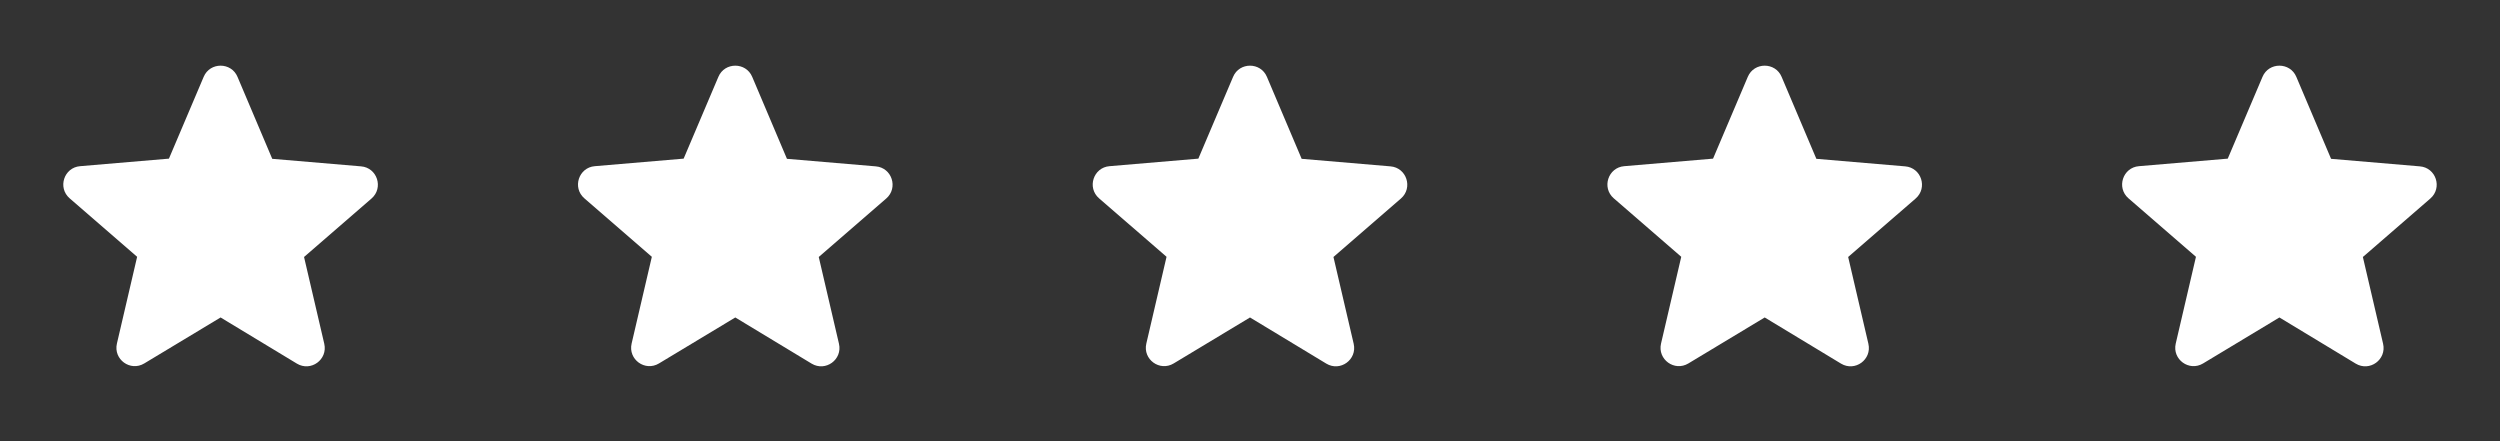 <svg width="136" height="24" viewBox="0 0 136 24" fill="none" xmlns="http://www.w3.org/2000/svg">
<rect x="0" y="0" width="136" height="24" fill="#333333" stroke="none"/>
<path d="M12 17.27L16.15 19.78C16.91 20.24 17.84 19.56 17.64 18.7L16.54 13.98L20.21 10.8C20.88 10.22 20.52 9.12 19.64 9.05L14.81 8.64L12.92 4.18C12.58 3.37 11.42 3.37 11.08 4.18L9.19 8.63L4.36 9.04C3.48 9.11 3.12 10.21 3.79 10.79L7.46 13.97L6.36 18.69C6.16 19.55 7.09 20.23 7.85 19.77L12 17.27Z" fill="white"/>
<path d="M40 17.27L44.15 19.78C44.91 20.24 45.84 19.56 45.64 18.7L44.54 13.98L48.21 10.8C48.88 10.22 48.52 9.12 47.64 9.05L42.81 8.64L40.92 4.18C40.58 3.37 39.42 3.37 39.08 4.18L37.19 8.63L32.36 9.04C31.48 9.11 31.12 10.21 31.79 10.79L35.46 13.97L34.36 18.69C34.16 19.55 35.09 20.23 35.85 19.77L40 17.27Z" fill="white"/>
<path d="M68 17.27L72.15 19.78C72.91 20.24 73.84 19.56 73.64 18.7L72.54 13.98L76.21 10.8C76.88 10.22 76.52 9.12 75.64 9.05L70.81 8.64L68.92 4.18C68.58 3.37 67.42 3.37 67.08 4.18L65.19 8.63L60.36 9.04C59.48 9.11 59.12 10.21 59.79 10.79L63.46 13.97L62.36 18.69C62.16 19.55 63.09 20.23 63.85 19.77L68 17.27Z" fill="white"/>
<path d="M96 17.27L100.15 19.78C100.91 20.24 101.84 19.56 101.64 18.7L100.54 13.98L104.21 10.8C104.88 10.22 104.52 9.12 103.64 9.05L98.81 8.64L96.92 4.18C96.58 3.37 95.42 3.37 95.08 4.18L93.19 8.63L88.36 9.04C87.48 9.11 87.12 10.21 87.79 10.79L91.46 13.97L90.36 18.69C90.16 19.55 91.09 20.23 91.85 19.77L96 17.27Z" fill="white"/>
<path d="M124 17.27L128.15 19.78C128.91 20.24 129.84 19.56 129.64 18.7L128.54 13.98L132.21 10.8C132.88 10.22 132.52 9.12 131.64 9.05L126.81 8.64L124.92 4.18C124.58 3.37 123.42 3.37 123.08 4.18L121.19 8.63L116.36 9.04C115.48 9.11 115.12 10.21 115.79 10.79L119.46 13.97L118.36 18.69C118.16 19.55 119.09 20.23 119.85 19.77L124 17.27Z" fill="white"/>
</svg>
